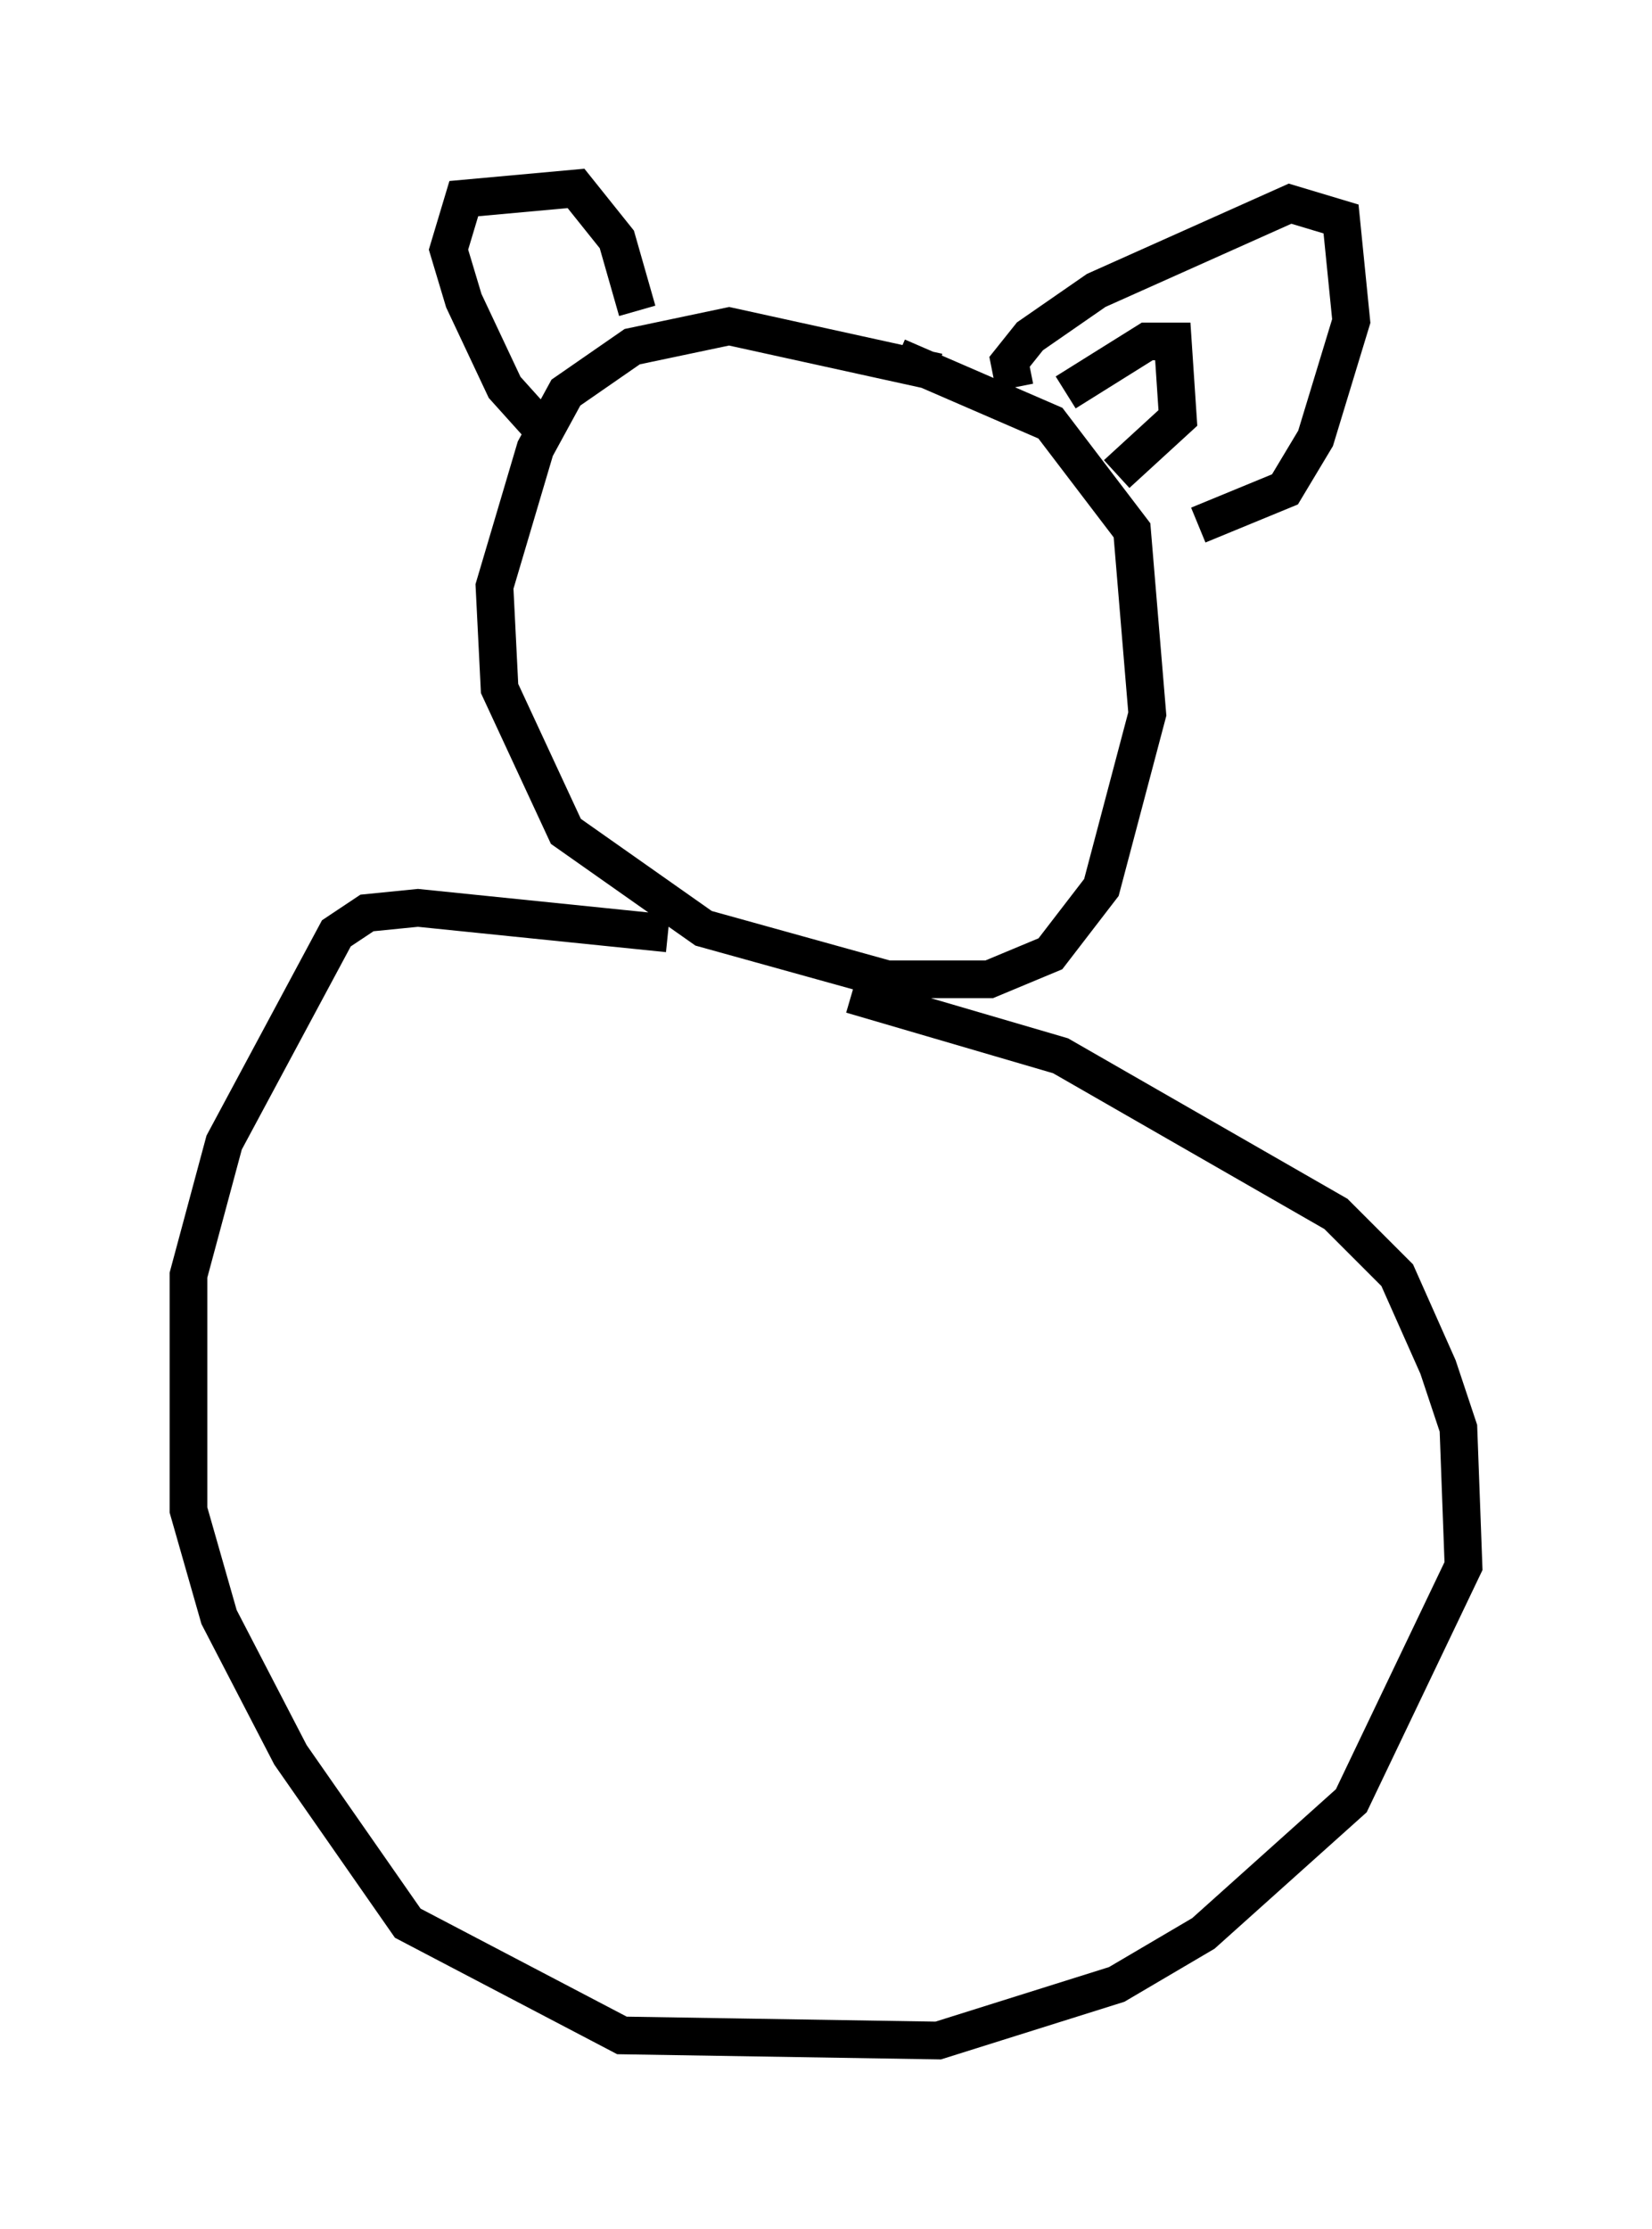 <?xml version="1.0" encoding="utf-8" ?>
<svg baseProfile="full" height="59.12" version="1.1" width="43.829" xmlns="http://www.w3.org/2000/svg" xmlns:ev="http://www.w3.org/2001/xml-events" xmlns:xlink="http://www.w3.org/1999/xlink"><defs /><rect fill="white" height="59.12" width="43.829" x="0" y="0" /><path d="M18.938, 21.644 m0.0, 0.0 m5.954, -11.773 l-5.548, -1.218 -2.571, 0.541 l-1.759, 1.218 -0.812, 1.488 l-1.083, 3.654 0.135, 2.706 l1.759, 3.789 3.654, 2.571 l4.871, 1.353 2.706, 0.0 l1.624, -0.677 1.353, -1.759 l1.218, -4.601 -0.406, -4.871 l-2.165, -2.842 -4.059, -1.759 m-6.089, 15.291 l-6.631, -0.677 -1.353, 0.135 l-0.812, 0.541 -2.977, 5.548 l-0.947, 3.518 0.0, 6.225 l0.812, 2.842 1.894, 3.654 l3.112, 4.465 5.683, 2.977 l8.39, 0.135 4.736, -1.488 l2.3, -1.353 3.924, -3.518 l2.977, -6.225 -0.135, -3.654 l-0.541, -1.624 -1.083, -2.436 l-1.624, -1.624 -7.307, -4.195 l-5.548, -1.624 m-7.984, -14.75 l-1.218, -1.353 -1.083, -2.3 l-0.406, -1.353 0.406, -1.353 l2.977, -0.271 1.083, 1.353 l0.541, 1.894 m10.013, 2.03 l-0.135, -0.677 0.541, -0.677 l1.759, -1.218 5.142, -2.3 l1.353, 0.406 0.271, 2.706 l-0.947, 3.112 -0.812, 1.353 l-2.3, 0.947 m-3.518, -3.518 l2.165, -1.353 0.677, 0.0 l0.135, 2.03 -1.624, 1.488 m-14.208, -3.383 " fill="none" stroke="black" stroke-width="1" /></svg>